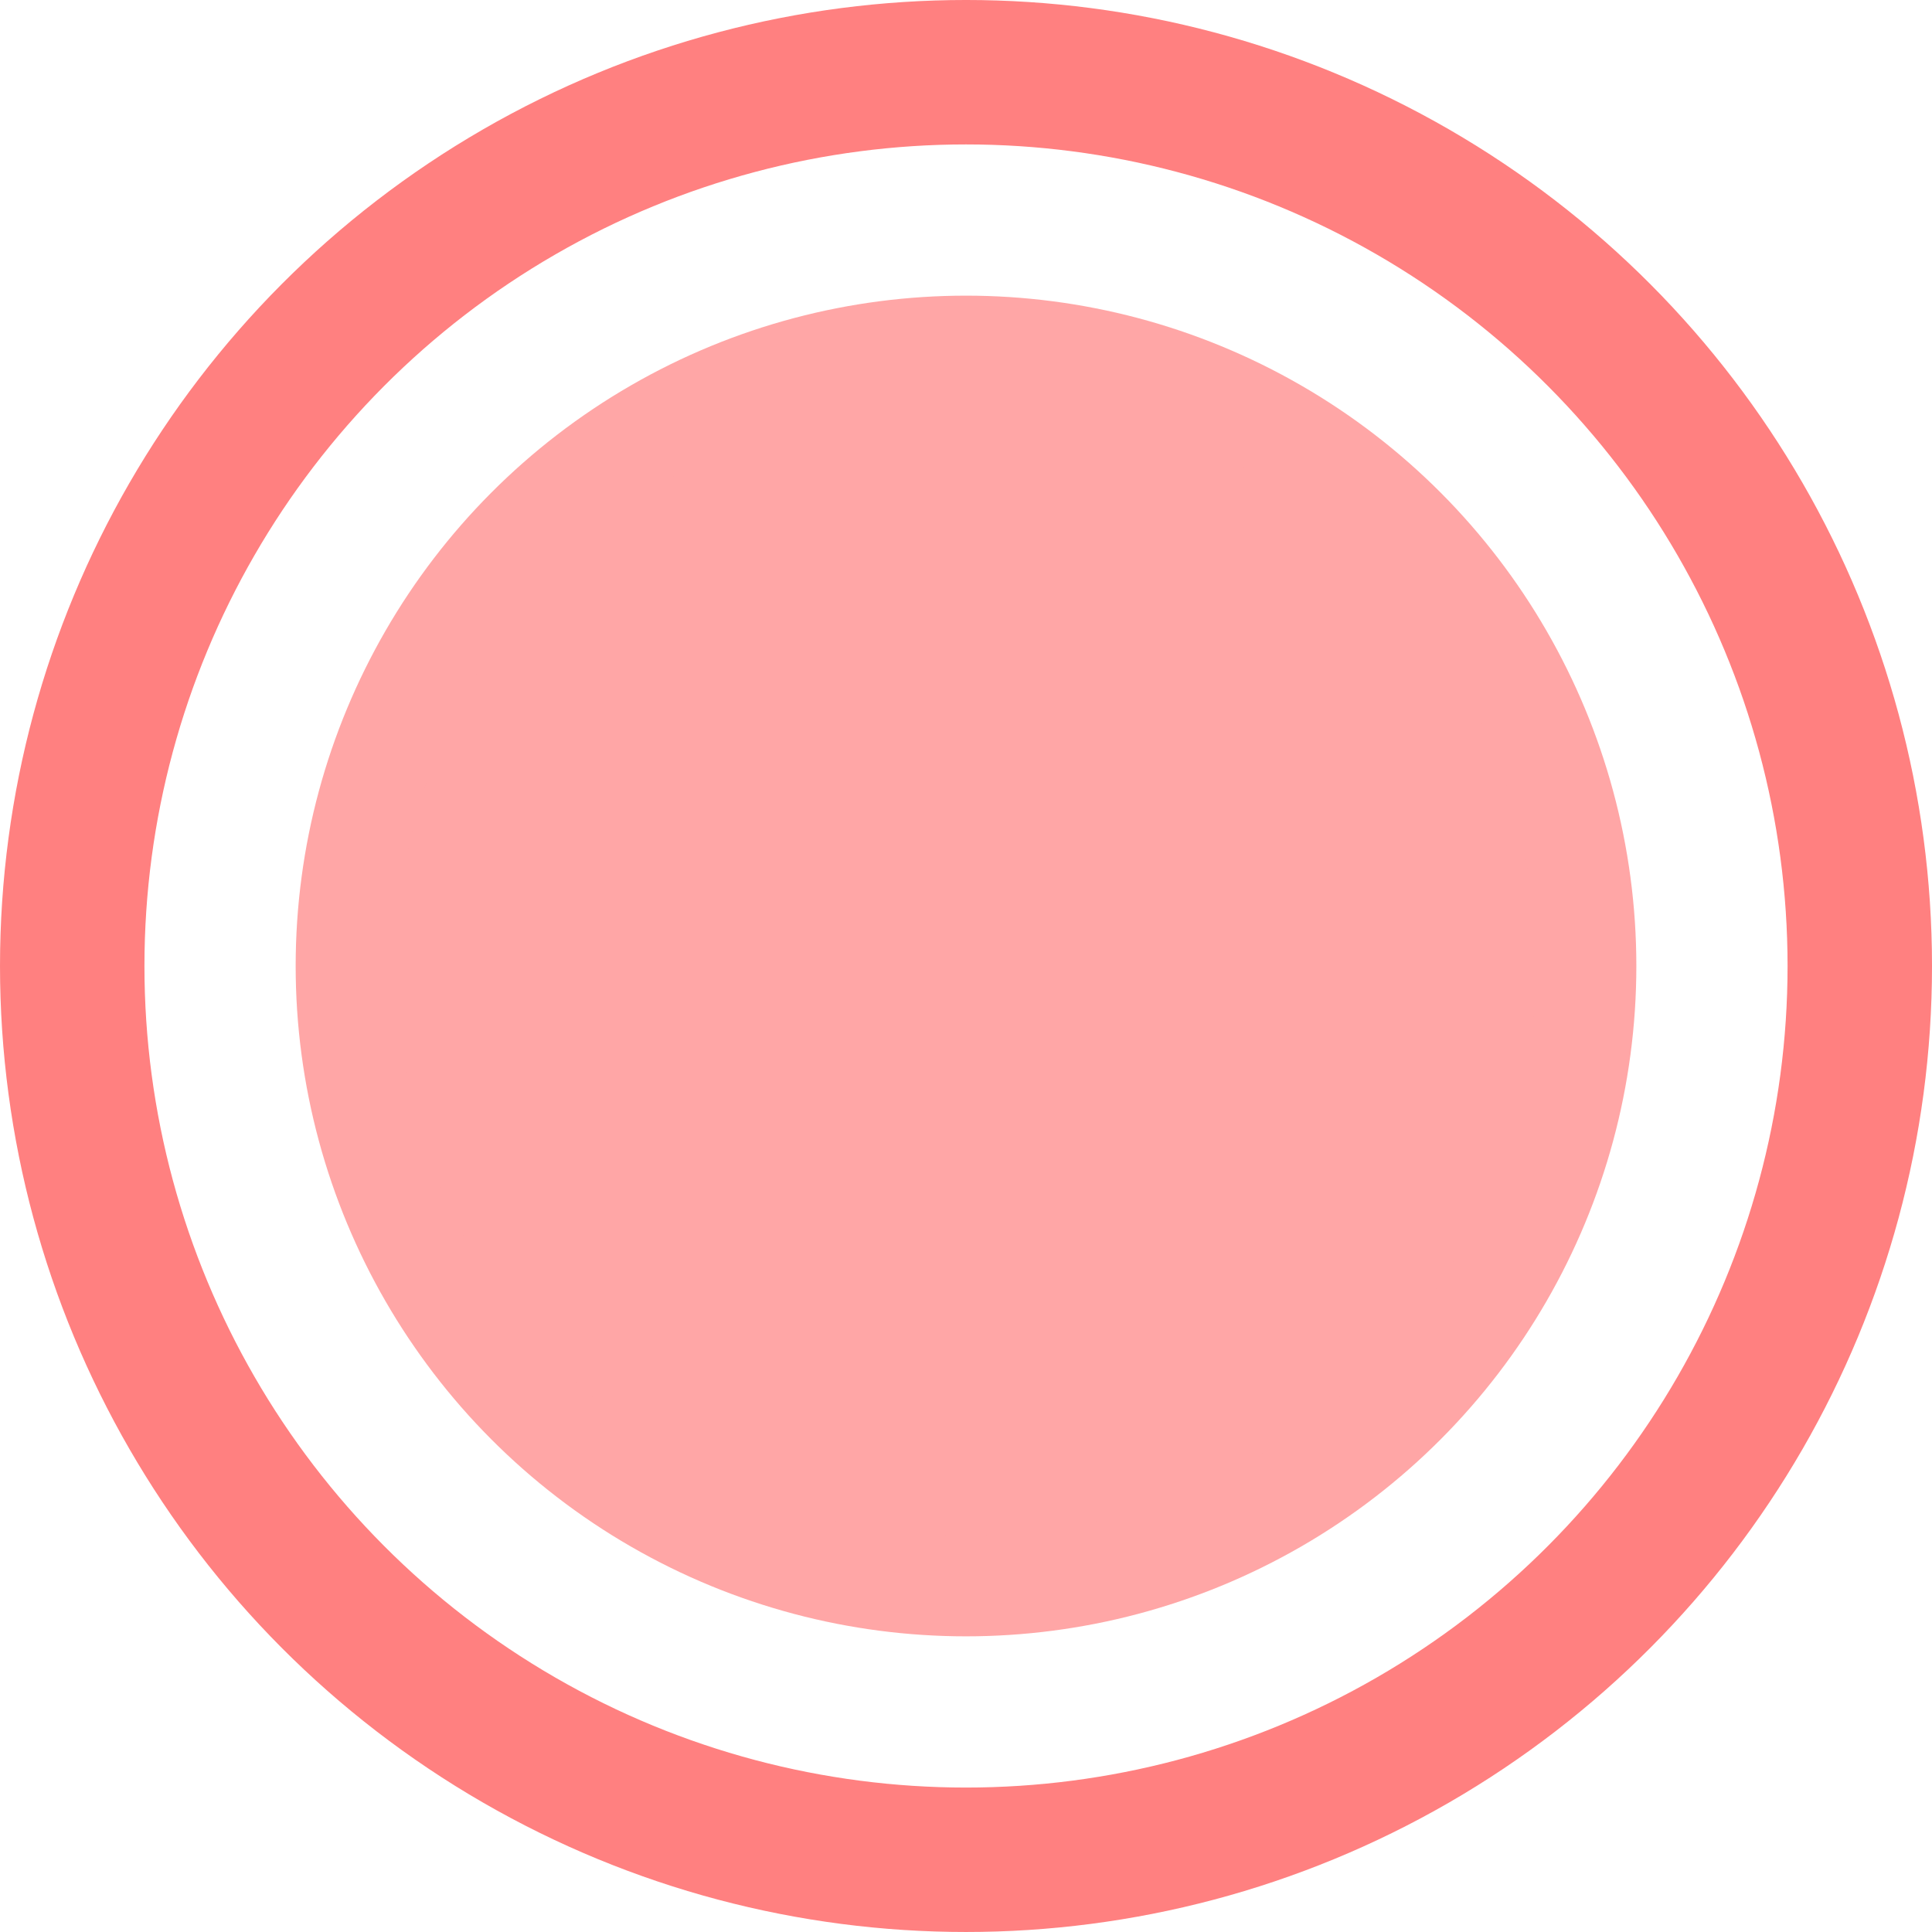 <?xml version="1.0" encoding="UTF-8" standalone="no"?>
<svg
   xmlns="http://www.w3.org/2000/svg"
   width="171.577mm"
   height="171.577mm"
   viewBox="0 0 171.577 171.577"
   version="1.1">
  <g transform="translate(-27.793,-36.209)">
    <circle
       style="fill:none;stroke:#ff8080;stroke-width:12.827;"
       cx="113.582"
       cy="121.997"
       r="79.375" />
    <circle
       style="fill:#ffa6a6;stroke:#ffa6a6;stroke-width:8.901;"
       id="path815-1"
       cx="113.582"
       cy="121.997"
       r="55.081" />
  </g>
</svg>
